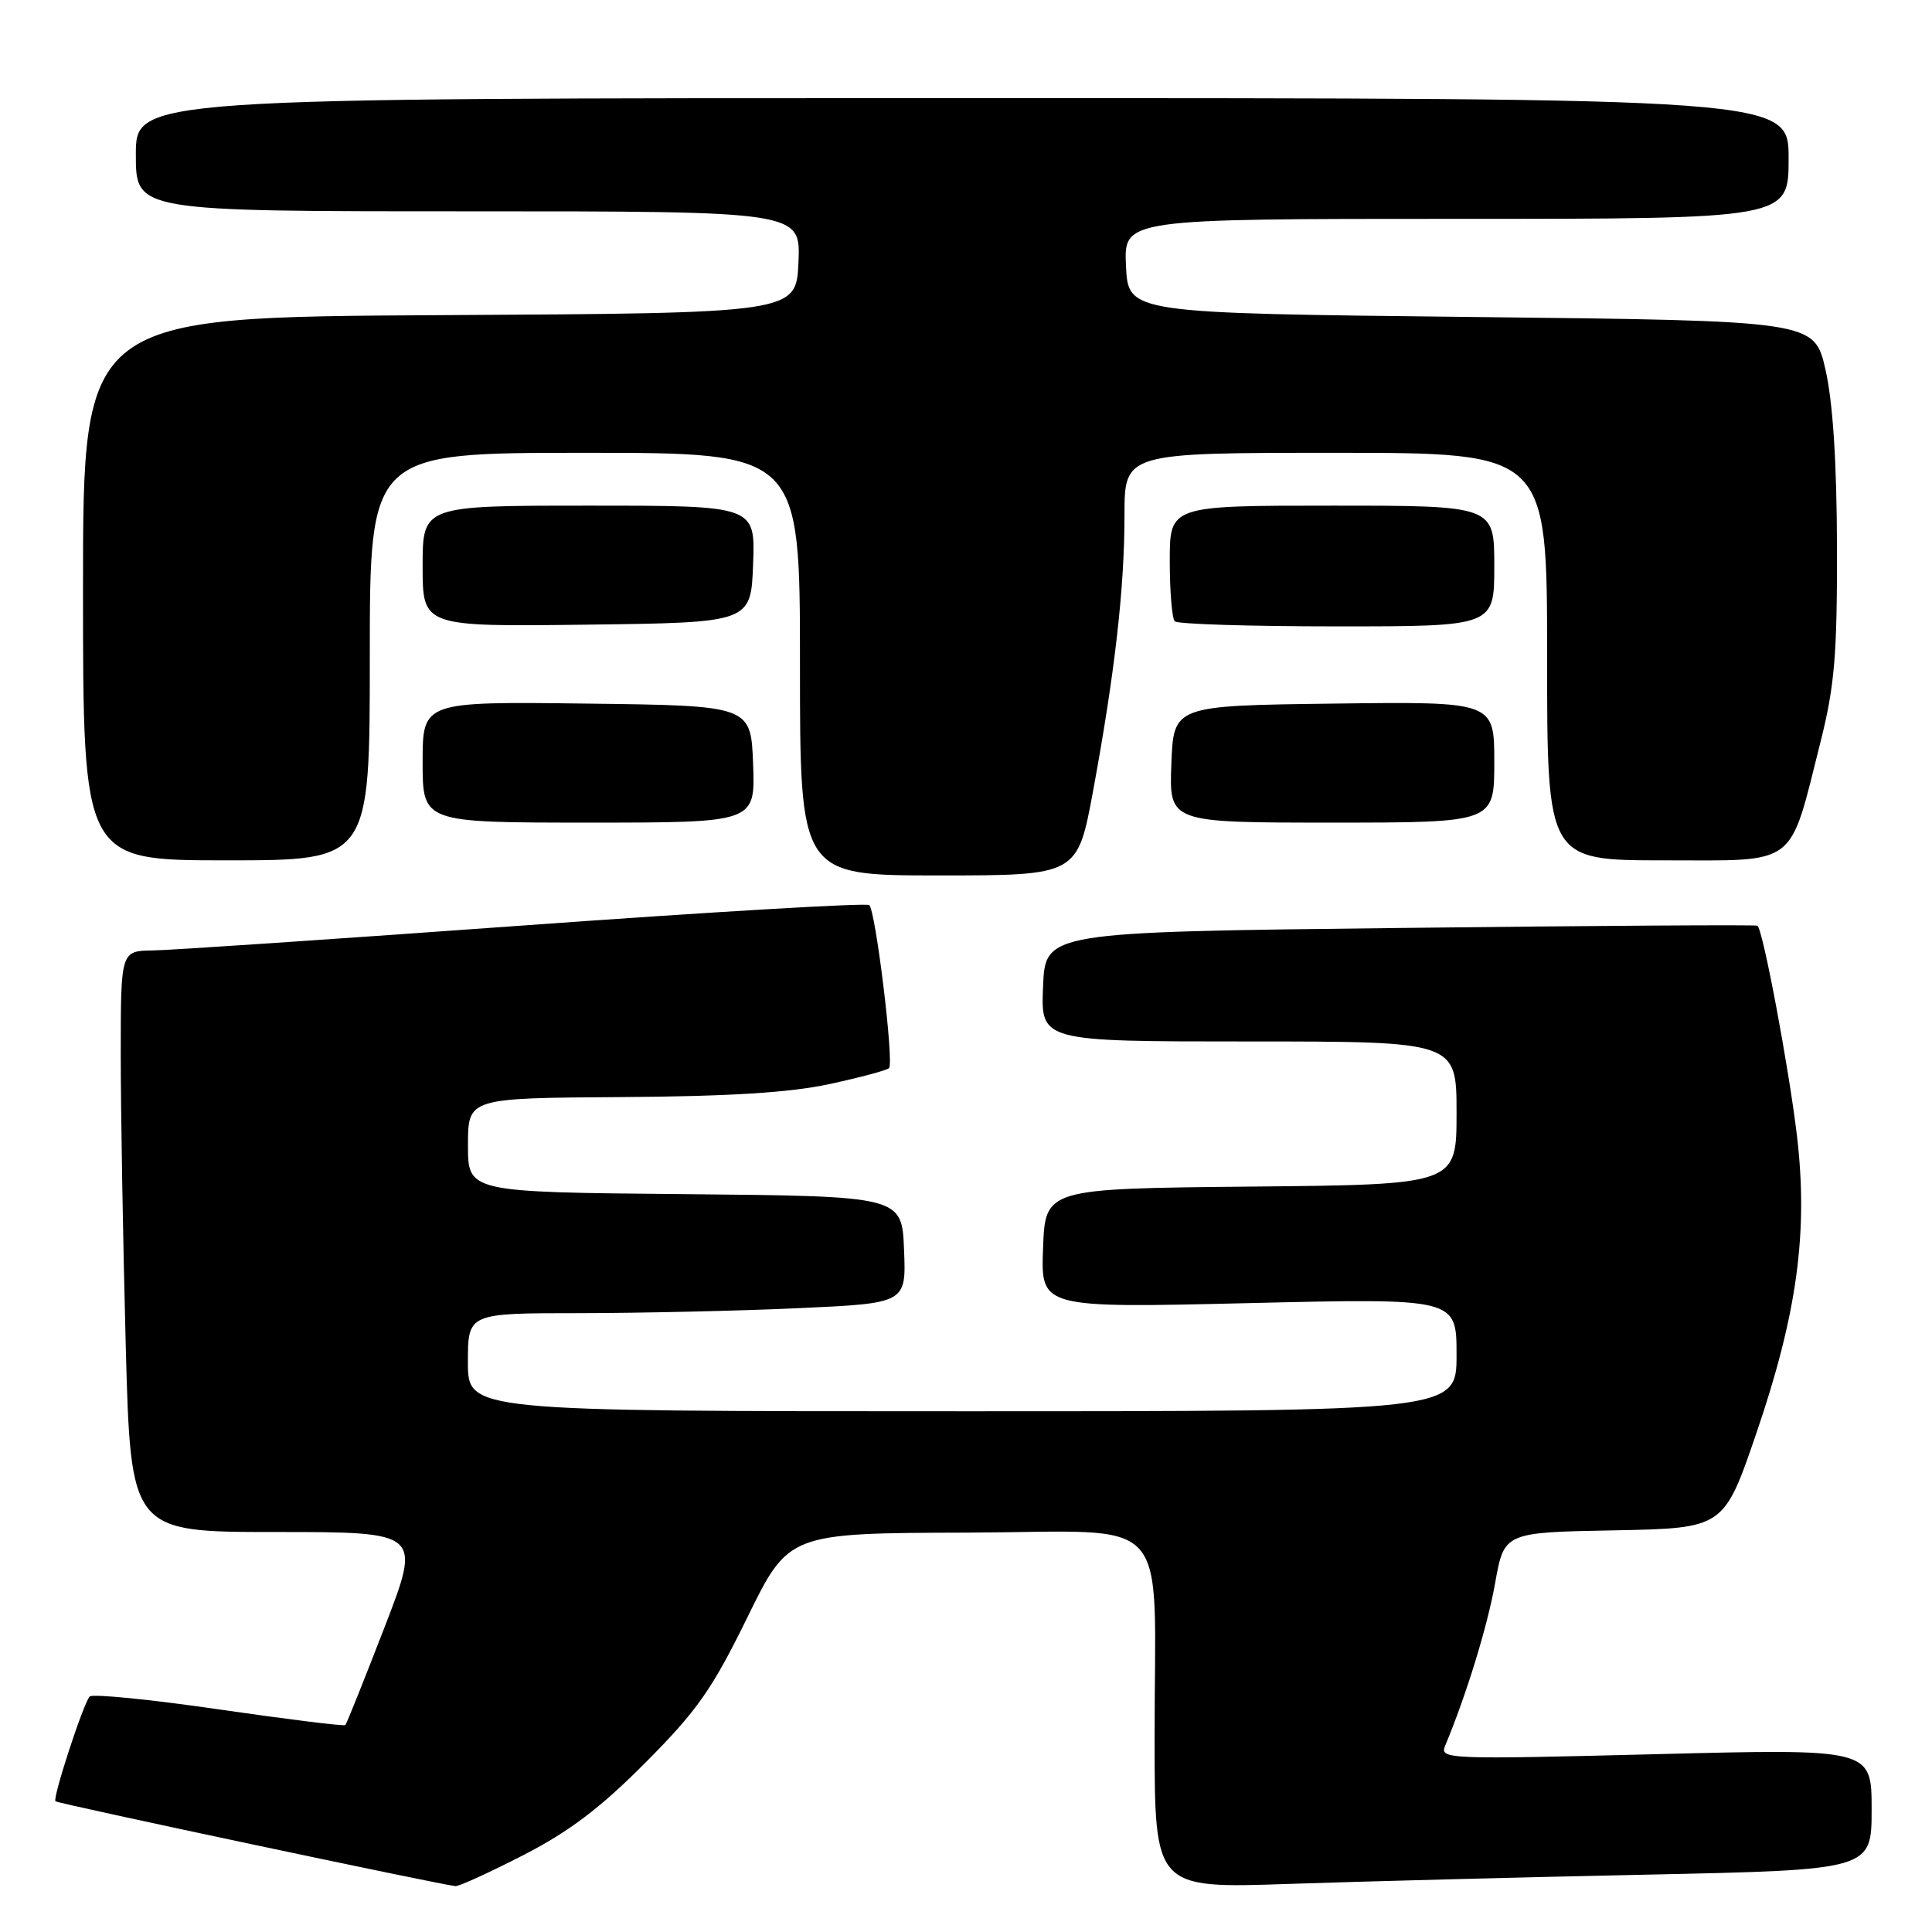 <?xml version="1.0" encoding="UTF-8" standalone="no"?>
<!DOCTYPE svg PUBLIC "-//W3C//DTD SVG 1.1//EN" "http://www.w3.org/Graphics/SVG/1.1/DTD/svg11.dtd" >
<svg xmlns="http://www.w3.org/2000/svg" xmlns:xlink="http://www.w3.org/1999/xlink" version="1.1" viewBox="0 0 256 256">
 <g >
 <path fill="currentColor"
d=" M 69.35 245.81 C 75.41 242.70 79.55 239.57 85.52 233.56 C 92.37 226.68 94.35 223.86 99.02 214.33 C 104.50 203.15 104.50 203.15 128.12 203.08 C 155.86 202.99 152.97 199.82 152.99 230.37 C 153.00 250.23 153.00 250.23 170.75 249.63 C 180.51 249.30 201.89 248.74 218.25 248.40 C 248.00 247.77 248.00 247.77 248.00 239.74 C 248.00 231.71 248.00 231.71 219.36 232.44 C 191.81 233.14 190.75 233.10 191.48 231.34 C 194.31 224.57 197.08 215.54 198.11 209.78 C 199.31 203.05 199.31 203.05 213.87 202.78 C 228.42 202.50 228.42 202.50 232.73 189.90 C 238.13 174.10 239.61 163.27 238.11 150.53 C 237.04 141.49 233.59 123.14 232.87 122.66 C 232.67 122.52 211.35 122.66 185.50 122.96 C 138.50 123.50 138.50 123.50 138.21 130.75 C 137.91 138.00 137.91 138.00 165.46 138.00 C 193.00 138.00 193.00 138.00 193.00 147.48 C 193.00 156.97 193.00 156.97 165.75 157.23 C 138.50 157.50 138.50 157.50 138.21 165.41 C 137.91 173.32 137.91 173.32 165.46 172.67 C 193.00 172.02 193.00 172.02 193.00 179.51 C 193.00 187.00 193.00 187.00 127.50 187.00 C 62.00 187.00 62.00 187.00 62.00 180.50 C 62.00 174.00 62.00 174.00 76.75 174.00 C 84.86 173.99 97.93 173.70 105.79 173.34 C 120.08 172.69 120.08 172.69 119.79 165.59 C 119.50 158.50 119.50 158.50 90.75 158.23 C 62.00 157.97 62.00 157.97 62.01 151.73 C 62.01 145.50 62.01 145.50 82.26 145.37 C 96.64 145.28 104.64 144.78 109.89 143.65 C 113.96 142.77 117.52 141.82 117.80 141.53 C 118.49 140.85 116.03 120.65 115.18 119.93 C 114.80 119.62 94.25 120.83 69.50 122.62 C 44.75 124.41 22.59 125.91 20.25 125.94 C 16.00 126.00 16.00 126.00 16.00 139.75 C 16.00 147.31 16.30 164.64 16.66 178.25 C 17.32 203.00 17.32 203.00 36.58 203.00 C 55.83 203.00 55.83 203.00 50.95 215.63 C 48.26 222.58 45.93 228.41 45.76 228.58 C 45.59 228.75 38.03 227.81 28.97 226.50 C 19.91 225.18 12.22 224.42 11.88 224.80 C 11.02 225.77 6.94 238.27 7.35 238.68 C 7.64 238.98 58.29 249.72 60.35 249.92 C 60.81 249.96 64.86 248.12 69.35 245.81 Z  M 144.85 104.75 C 147.73 89.10 149.00 77.96 149.00 68.28 C 149.00 60.00 149.00 60.00 177.00 60.00 C 205.00 60.00 205.00 60.00 205.00 87.00 C 205.00 114.00 205.00 114.00 220.55 114.00 C 238.41 114.00 237.00 115.08 241.25 98.22 C 243.09 90.89 243.44 86.78 243.41 72.50 C 243.38 61.22 242.87 53.31 241.89 49.00 C 240.41 42.50 240.41 42.50 194.96 42.00 C 149.50 41.50 149.50 41.50 149.20 35.25 C 148.90 29.00 148.90 29.00 192.95 29.00 C 237.00 29.00 237.00 29.00 237.00 21.00 C 237.00 13.00 237.00 13.00 127.50 13.00 C 18.00 13.00 18.00 13.00 18.00 20.50 C 18.00 28.00 18.00 28.00 62.05 28.00 C 106.09 28.00 106.09 28.00 105.80 34.75 C 105.50 41.50 105.50 41.50 58.25 41.76 C 11.00 42.02 11.00 42.02 11.00 78.01 C 11.00 114.00 11.00 114.00 30.00 114.00 C 49.00 114.00 49.00 114.00 49.00 87.00 C 49.00 60.00 49.00 60.00 77.50 60.00 C 106.00 60.00 106.00 60.00 106.00 88.00 C 106.00 116.00 106.00 116.00 124.39 116.00 C 142.77 116.00 142.77 116.00 144.85 104.75 Z  M 99.79 101.25 C 99.50 93.50 99.50 93.50 77.75 93.23 C 56.00 92.96 56.00 92.96 56.00 100.98 C 56.00 109.00 56.00 109.00 78.04 109.00 C 100.08 109.00 100.08 109.00 99.79 101.25 Z  M 198.00 100.98 C 198.00 92.96 198.00 92.96 176.75 93.23 C 155.50 93.50 155.50 93.50 155.21 101.25 C 154.92 109.00 154.92 109.00 176.46 109.00 C 198.00 109.00 198.00 109.00 198.00 100.98 Z  M 99.79 74.75 C 100.08 67.00 100.08 67.00 78.04 67.00 C 56.00 67.00 56.00 67.00 56.00 75.02 C 56.00 83.04 56.00 83.04 77.75 82.77 C 99.50 82.50 99.50 82.50 99.79 74.75 Z  M 198.00 75.00 C 198.00 67.00 198.00 67.00 176.50 67.00 C 155.00 67.00 155.00 67.00 155.00 74.33 C 155.00 78.37 155.30 81.97 155.67 82.33 C 156.03 82.70 165.71 83.00 177.17 83.00 C 198.00 83.00 198.00 83.00 198.00 75.00 Z "/>
</g>
</svg>